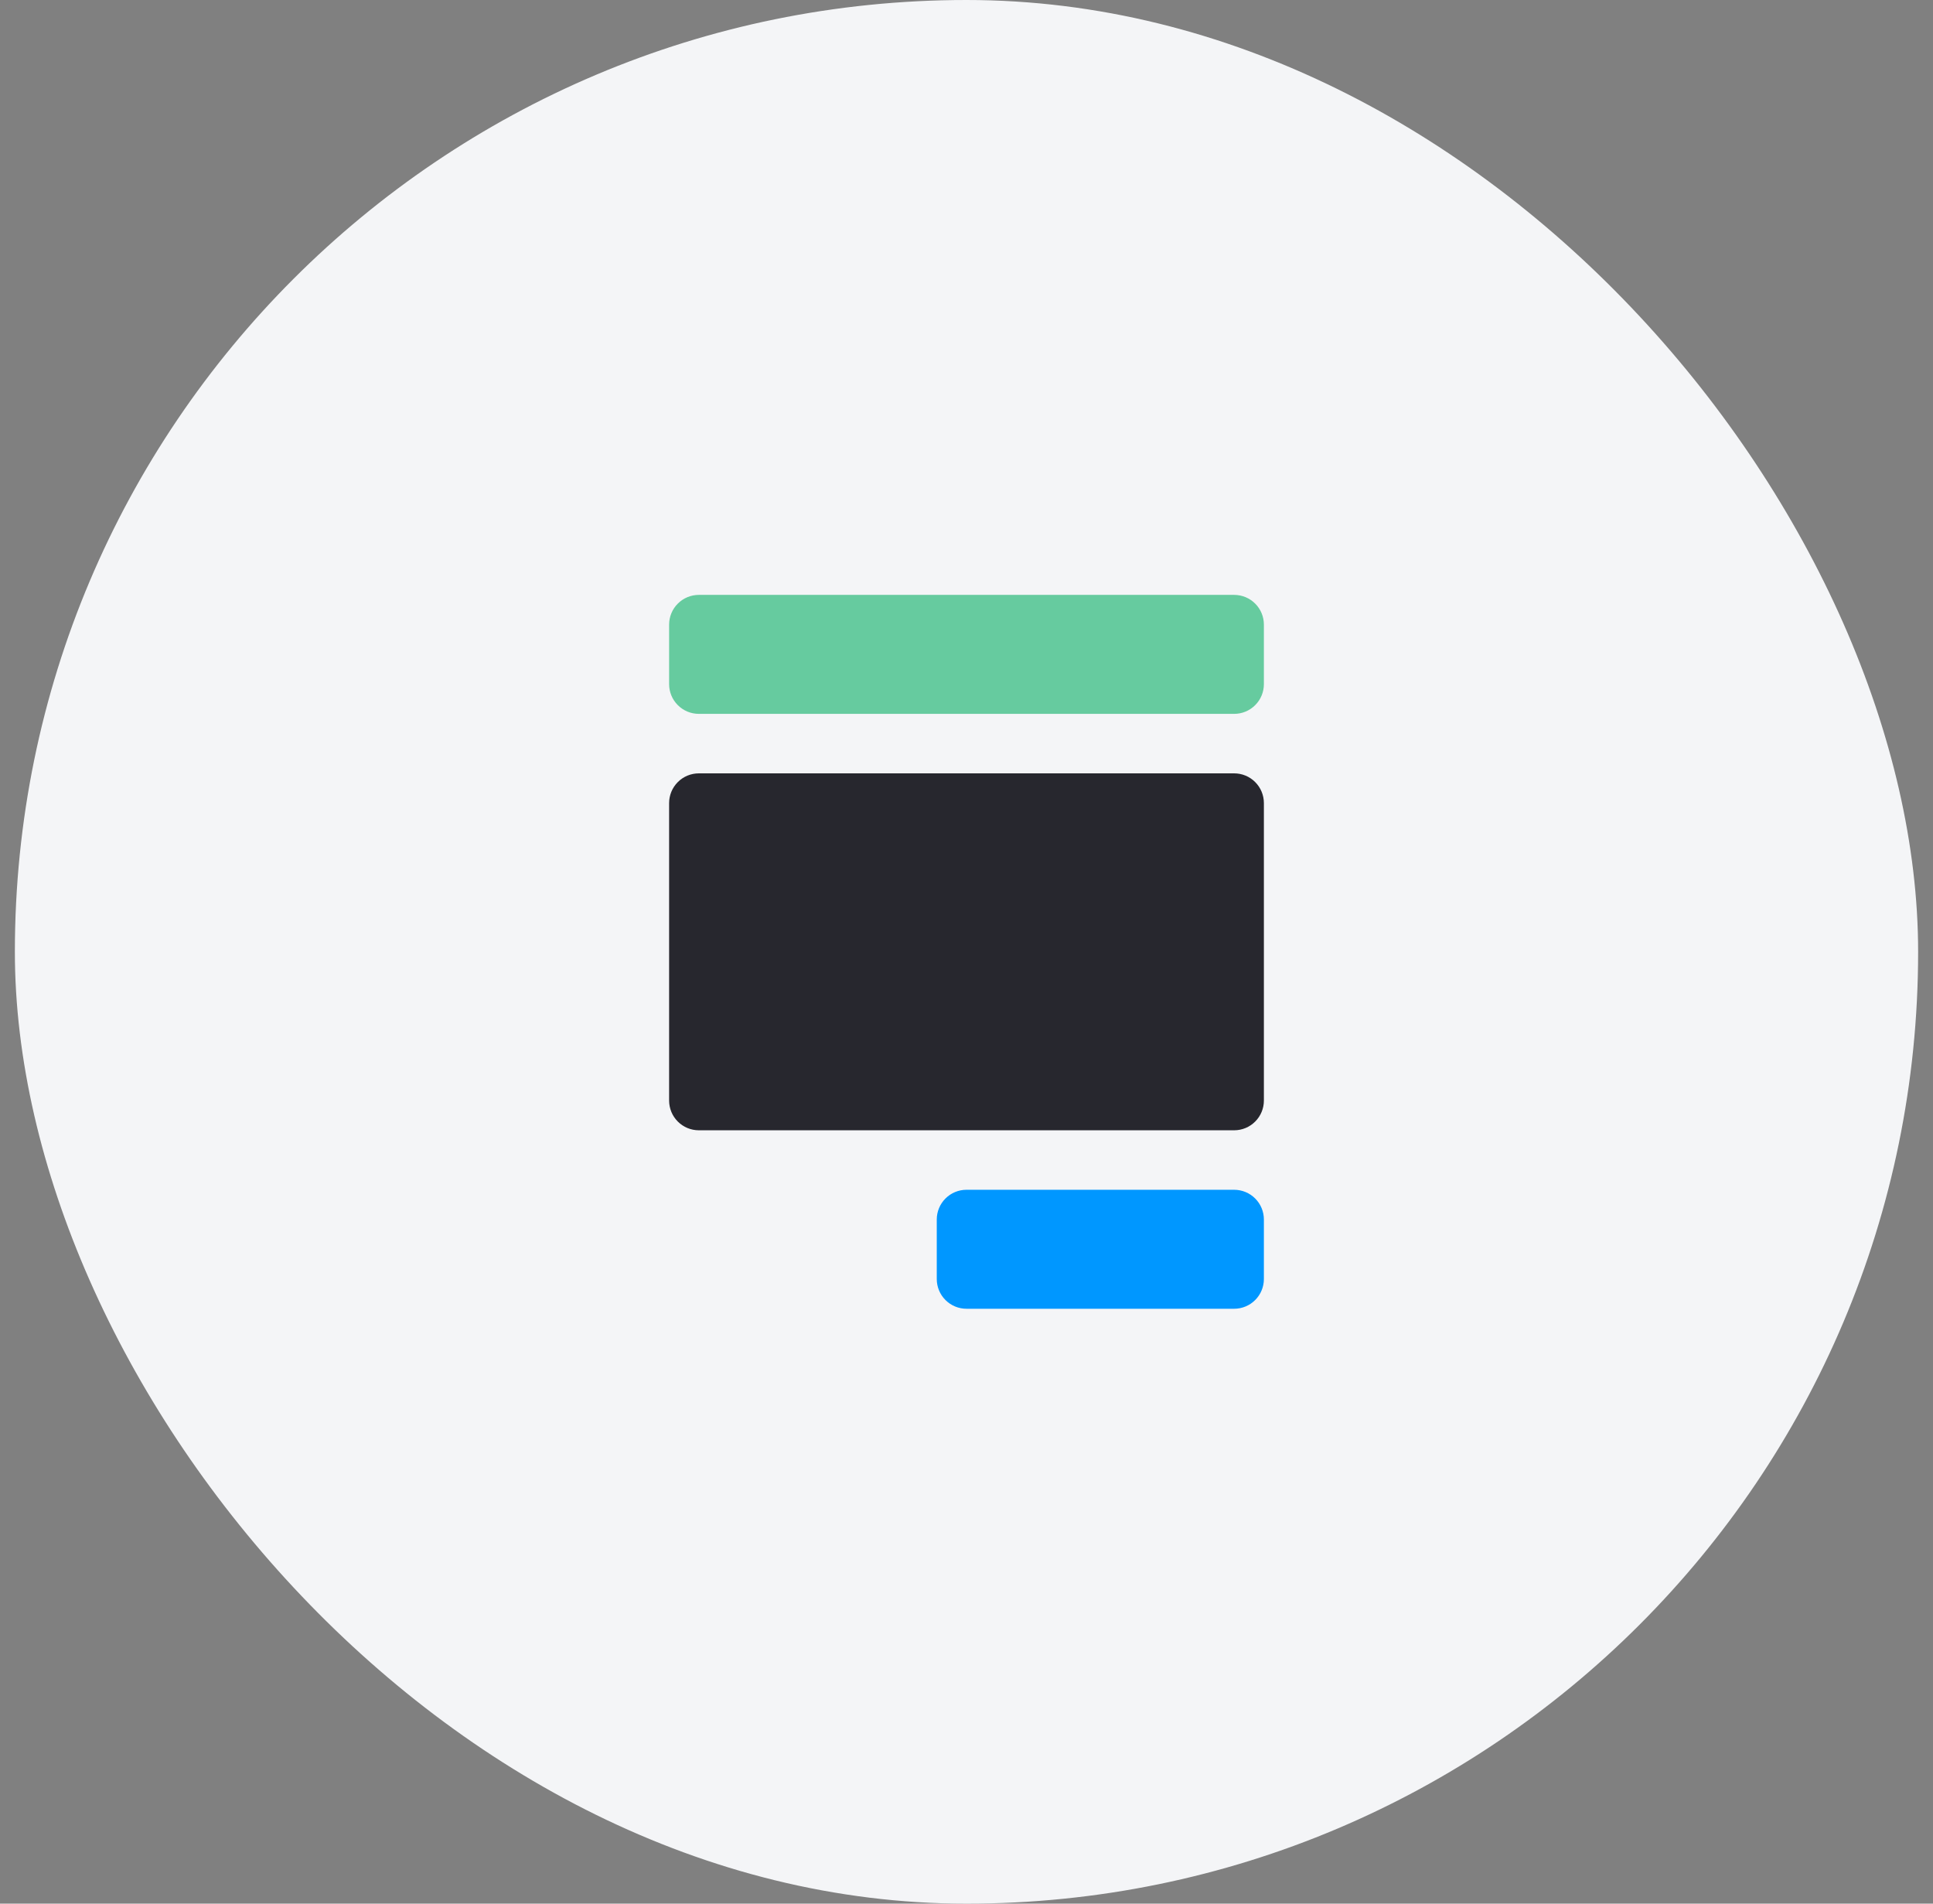 <svg width="65" height="64" viewBox="0 0 65 64" fill="none" xmlns="http://www.w3.org/2000/svg">
<rect x="0" y="0" width="65" height="64" fill="#808080" stroke="none"/>
<rect x="0.5" width="64" height="64" rx="32" fill="#F4F5F7"/>
<path d="M41.5 44H32.5C32.235 44 31.98 43.895 31.793 43.707C31.605 43.52 31.5 43.265 31.5 43V41C31.5 40.735 31.605 40.48 31.793 40.293C31.98 40.105 32.235 40 32.5 40H41.5C41.765 40 42.02 40.105 42.207 40.293C42.395 40.48 42.5 40.735 42.5 41V43C42.5 43.265 42.395 43.52 42.207 43.707C42.02 43.895 41.765 44 41.5 44Z" fill="#0097FF"/>
<path d="M41.5 20H23.5C23.235 20 22.98 20.105 22.793 20.293C22.605 20.48 22.5 20.735 22.5 21V23C22.5 23.265 22.605 23.52 22.793 23.707C22.98 23.895 23.235 24 23.5 24H41.5C41.765 24 42.02 23.895 42.207 23.707C42.395 23.52 42.5 23.265 42.5 23V21C42.5 20.735 42.395 20.48 42.207 20.293C42.02 20.105 41.765 20 41.5 20Z" fill="#66CB9F"/>
<path d="M41.5 26H23.5C23.235 26 22.98 26.105 22.793 26.293C22.605 26.48 22.5 26.735 22.5 27V37C22.5 37.265 22.605 37.52 22.793 37.707C22.98 37.895 23.235 38 23.5 38H41.5C41.765 38 42.02 37.895 42.207 37.707C42.395 37.52 42.5 37.265 42.5 37V27C42.5 26.735 42.395 26.48 42.207 26.293C42.02 26.105 41.765 26 41.5 26Z" fill="#27272E"/>
</svg>

